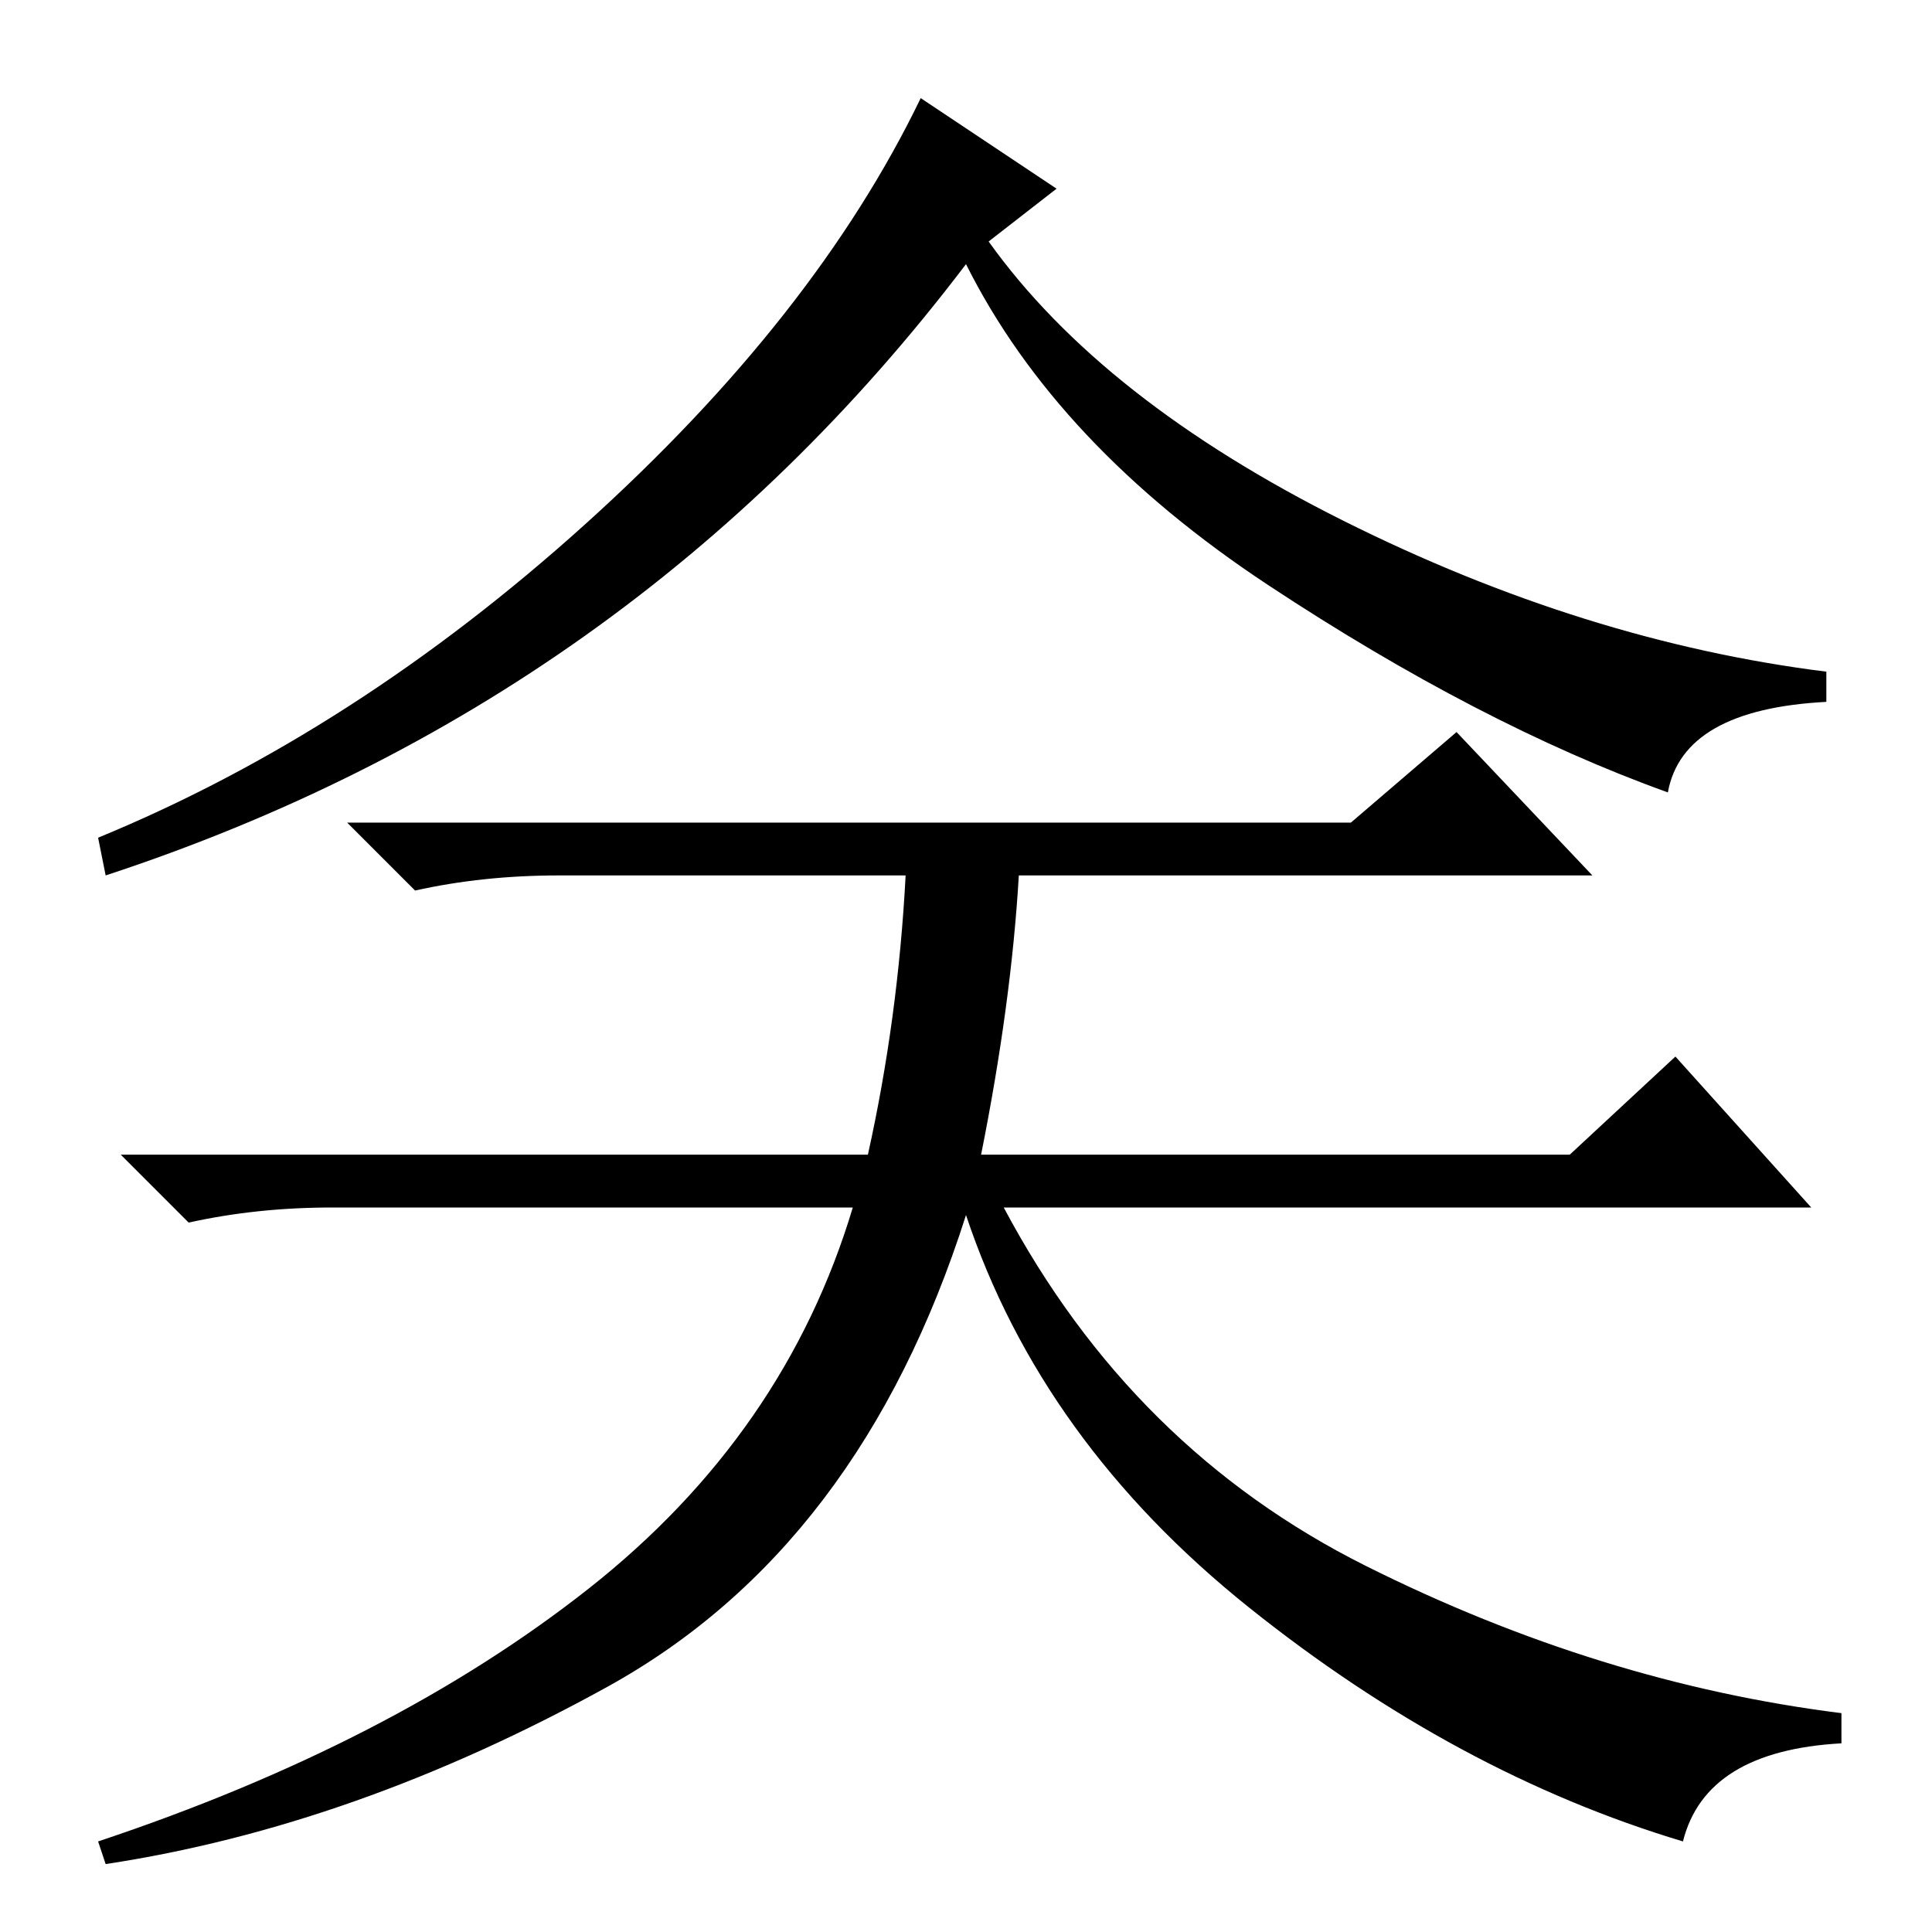 <?xml version="1.0" standalone="no"?>
<!DOCTYPE svg PUBLIC "-//W3C//DTD SVG 1.1//EN" "http://www.w3.org/Graphics/SVG/1.1/DTD/svg11.dtd" >
<svg xmlns="http://www.w3.org/2000/svg" xmlns:xlink="http://www.w3.org/1999/xlink" version="1.1" viewBox="0 -36 256 256">
  <g transform="matrix(1 0 0 -1 0 220)">
   <path fill="currentColor"
d="M140 231l-9 -7q15 -21 47 -37t64 -20v-4q-19 -1 -21 -12q-25 9 -53 27.5t-40 42.5q-44 -58 -114 -81l-1 5q34 14 64.5 41.5t44.5 56.5zM165.5 43q-27.5 22 -37.5 52q-14 -44 -47.5 -62.5t-66.5 -23.5l-1 3q39 13 65 33.5t35 50.5h-69q-10 0 -19 -2l-9 9h99q4 18 5 37h-46
q-10 0 -19 -2l-9 9h133l14 12l18 -19h-76q-1 -17 -5 -37h78l14 13l18 -20h-107q17 -32 48 -47.5t63 -19.5v-4q-18 -1 -21 -13q-30 9 -57.5 31z" />
  </g>

</svg>
